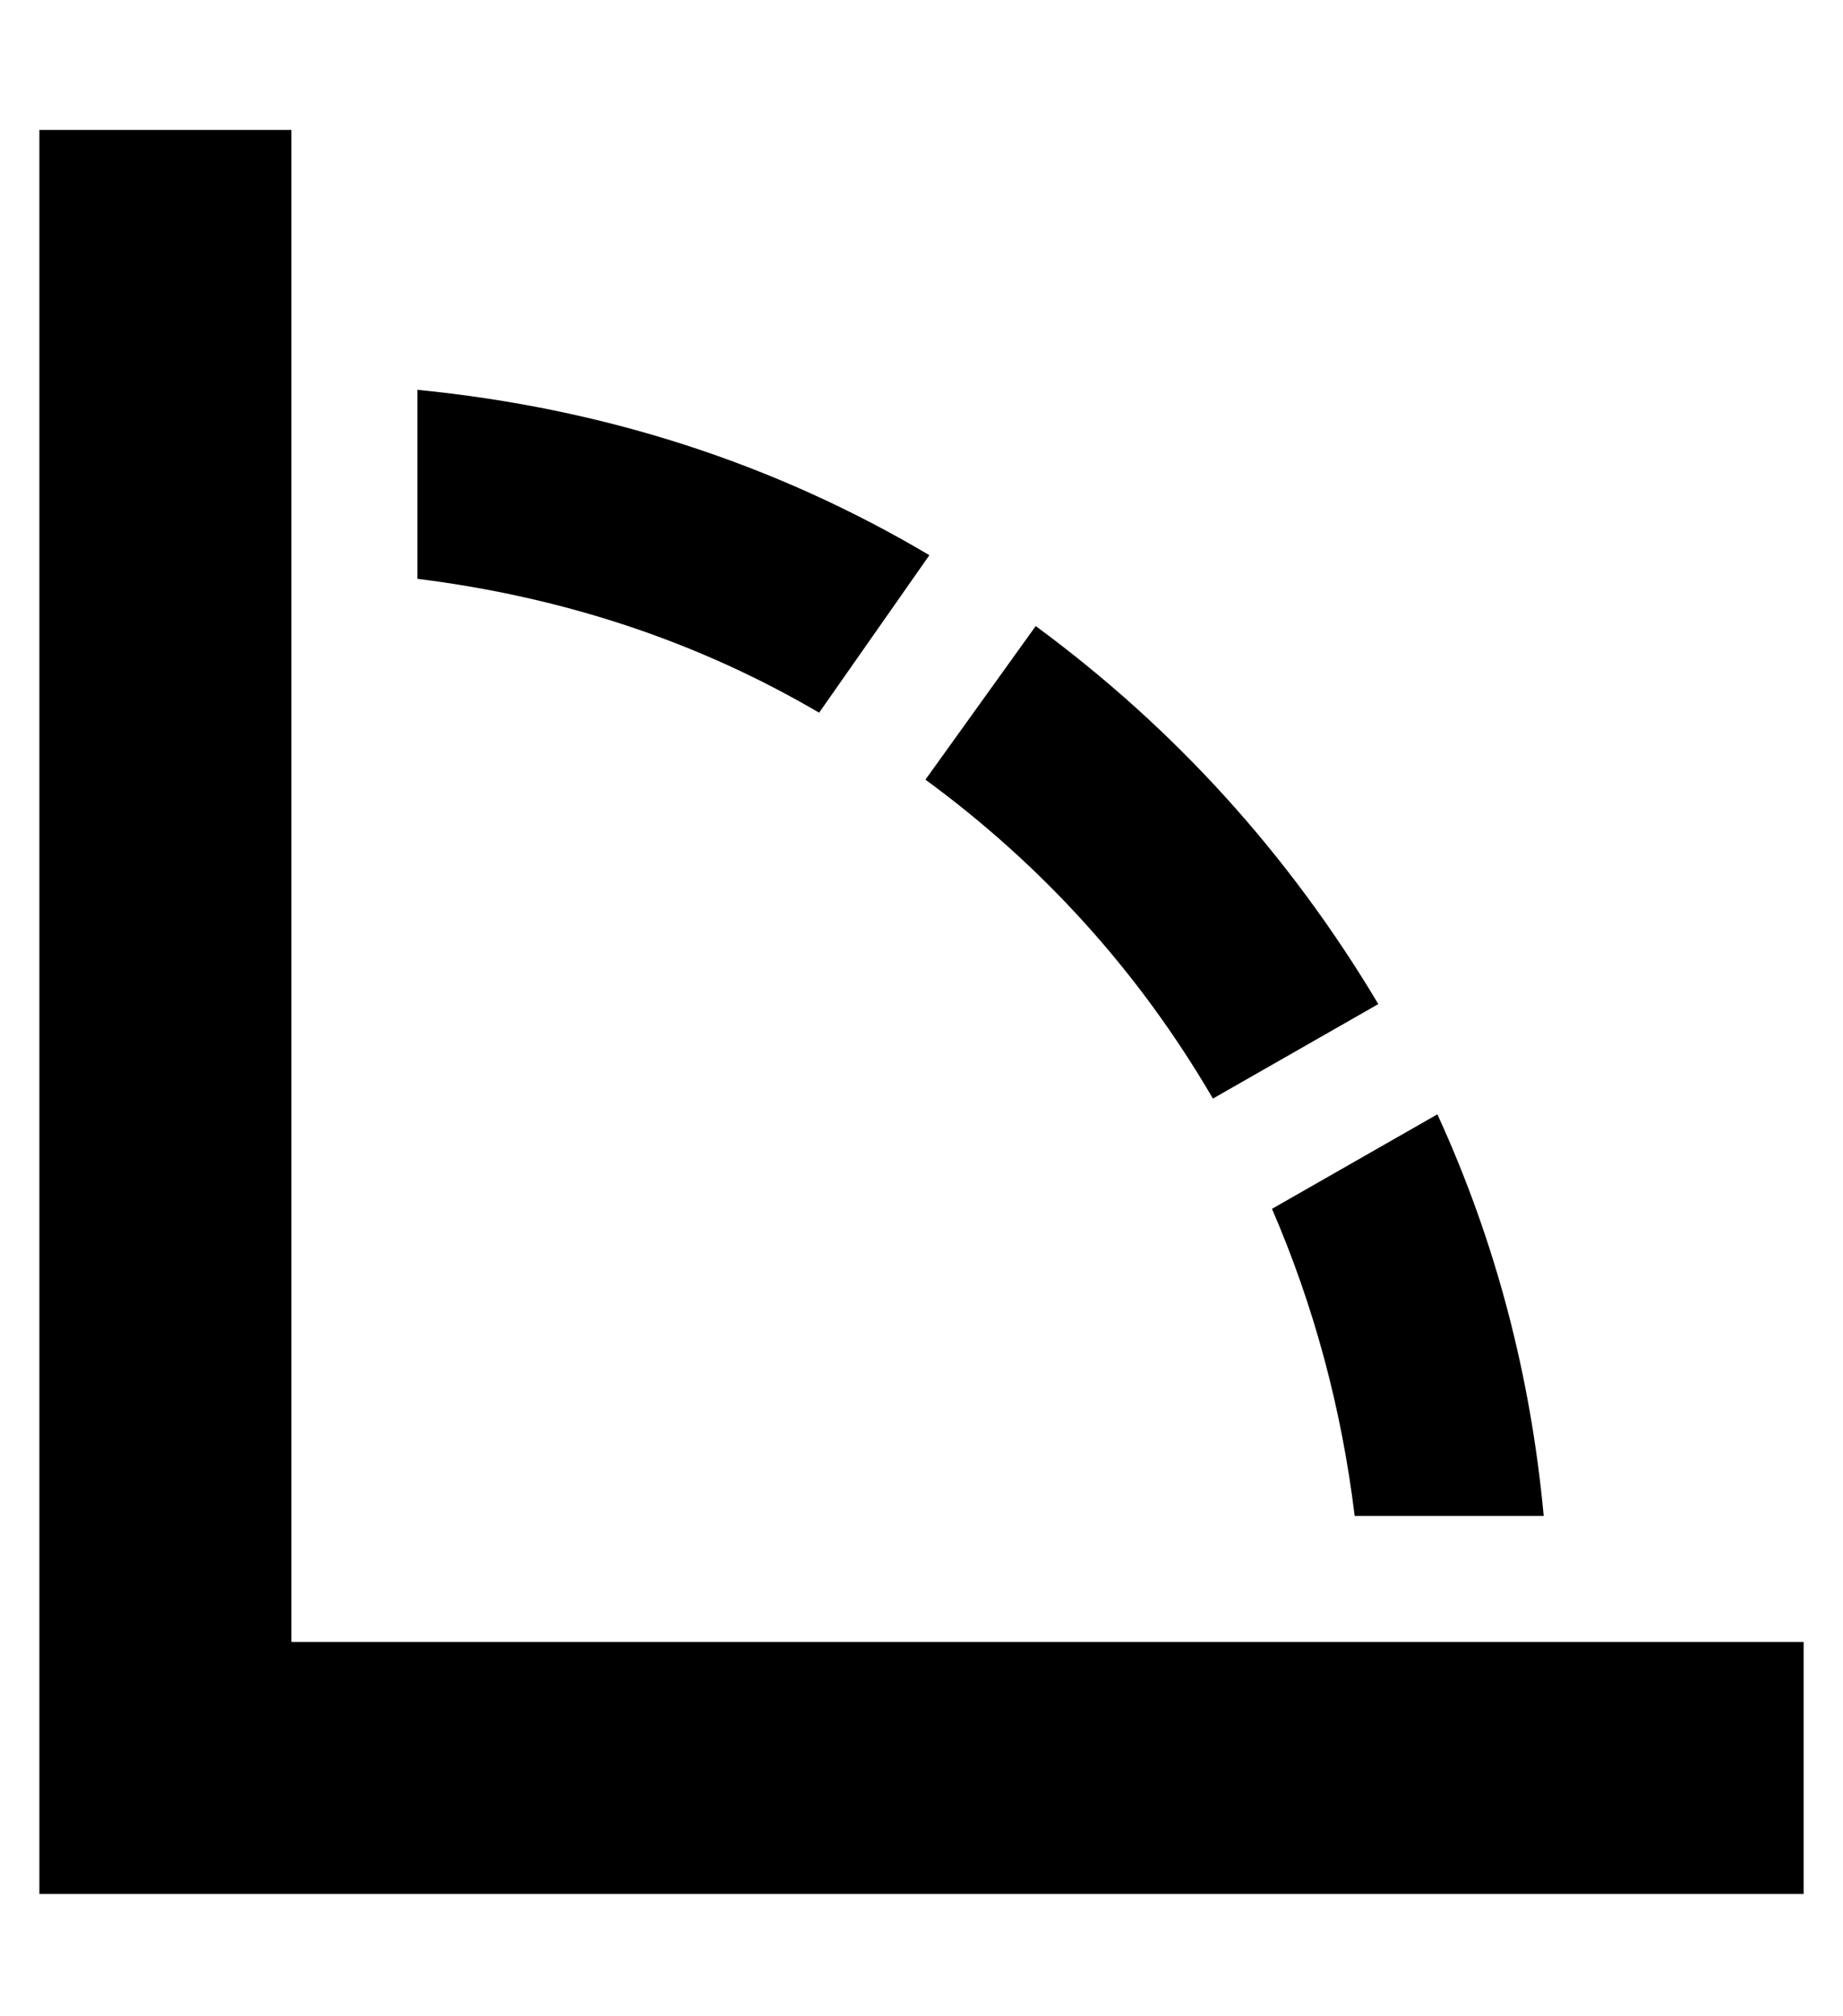 <?xml version="1.0" standalone="no"?>
<!DOCTYPE svg PUBLIC "-//W3C//DTD SVG 1.1//EN" "http://www.w3.org/Graphics/SVG/1.1/DTD/svg11.dtd" >
<svg xmlns="http://www.w3.org/2000/svg" xmlns:xlink="http://www.w3.org/1999/xlink" version="1.1" viewBox="-10 -40 468 512">
   <path fill="currentColor"
d="M64 25v-32v32v-32h-64v0v32v0v384v0v32v0h32h416v-64v0h-32h-352v-352v0zM96 59v48v-48v48q56 7 102 34l28 -40v0q-59 -35 -130 -42v0zM225 158q45 33 73 81l42 -24v0q-34 -57 -87 -96l-28 39v0zM334 345h48h-48h48q-5 -54 -27 -102l-42 24v0q16 37 21 78v0z" />
</svg>
